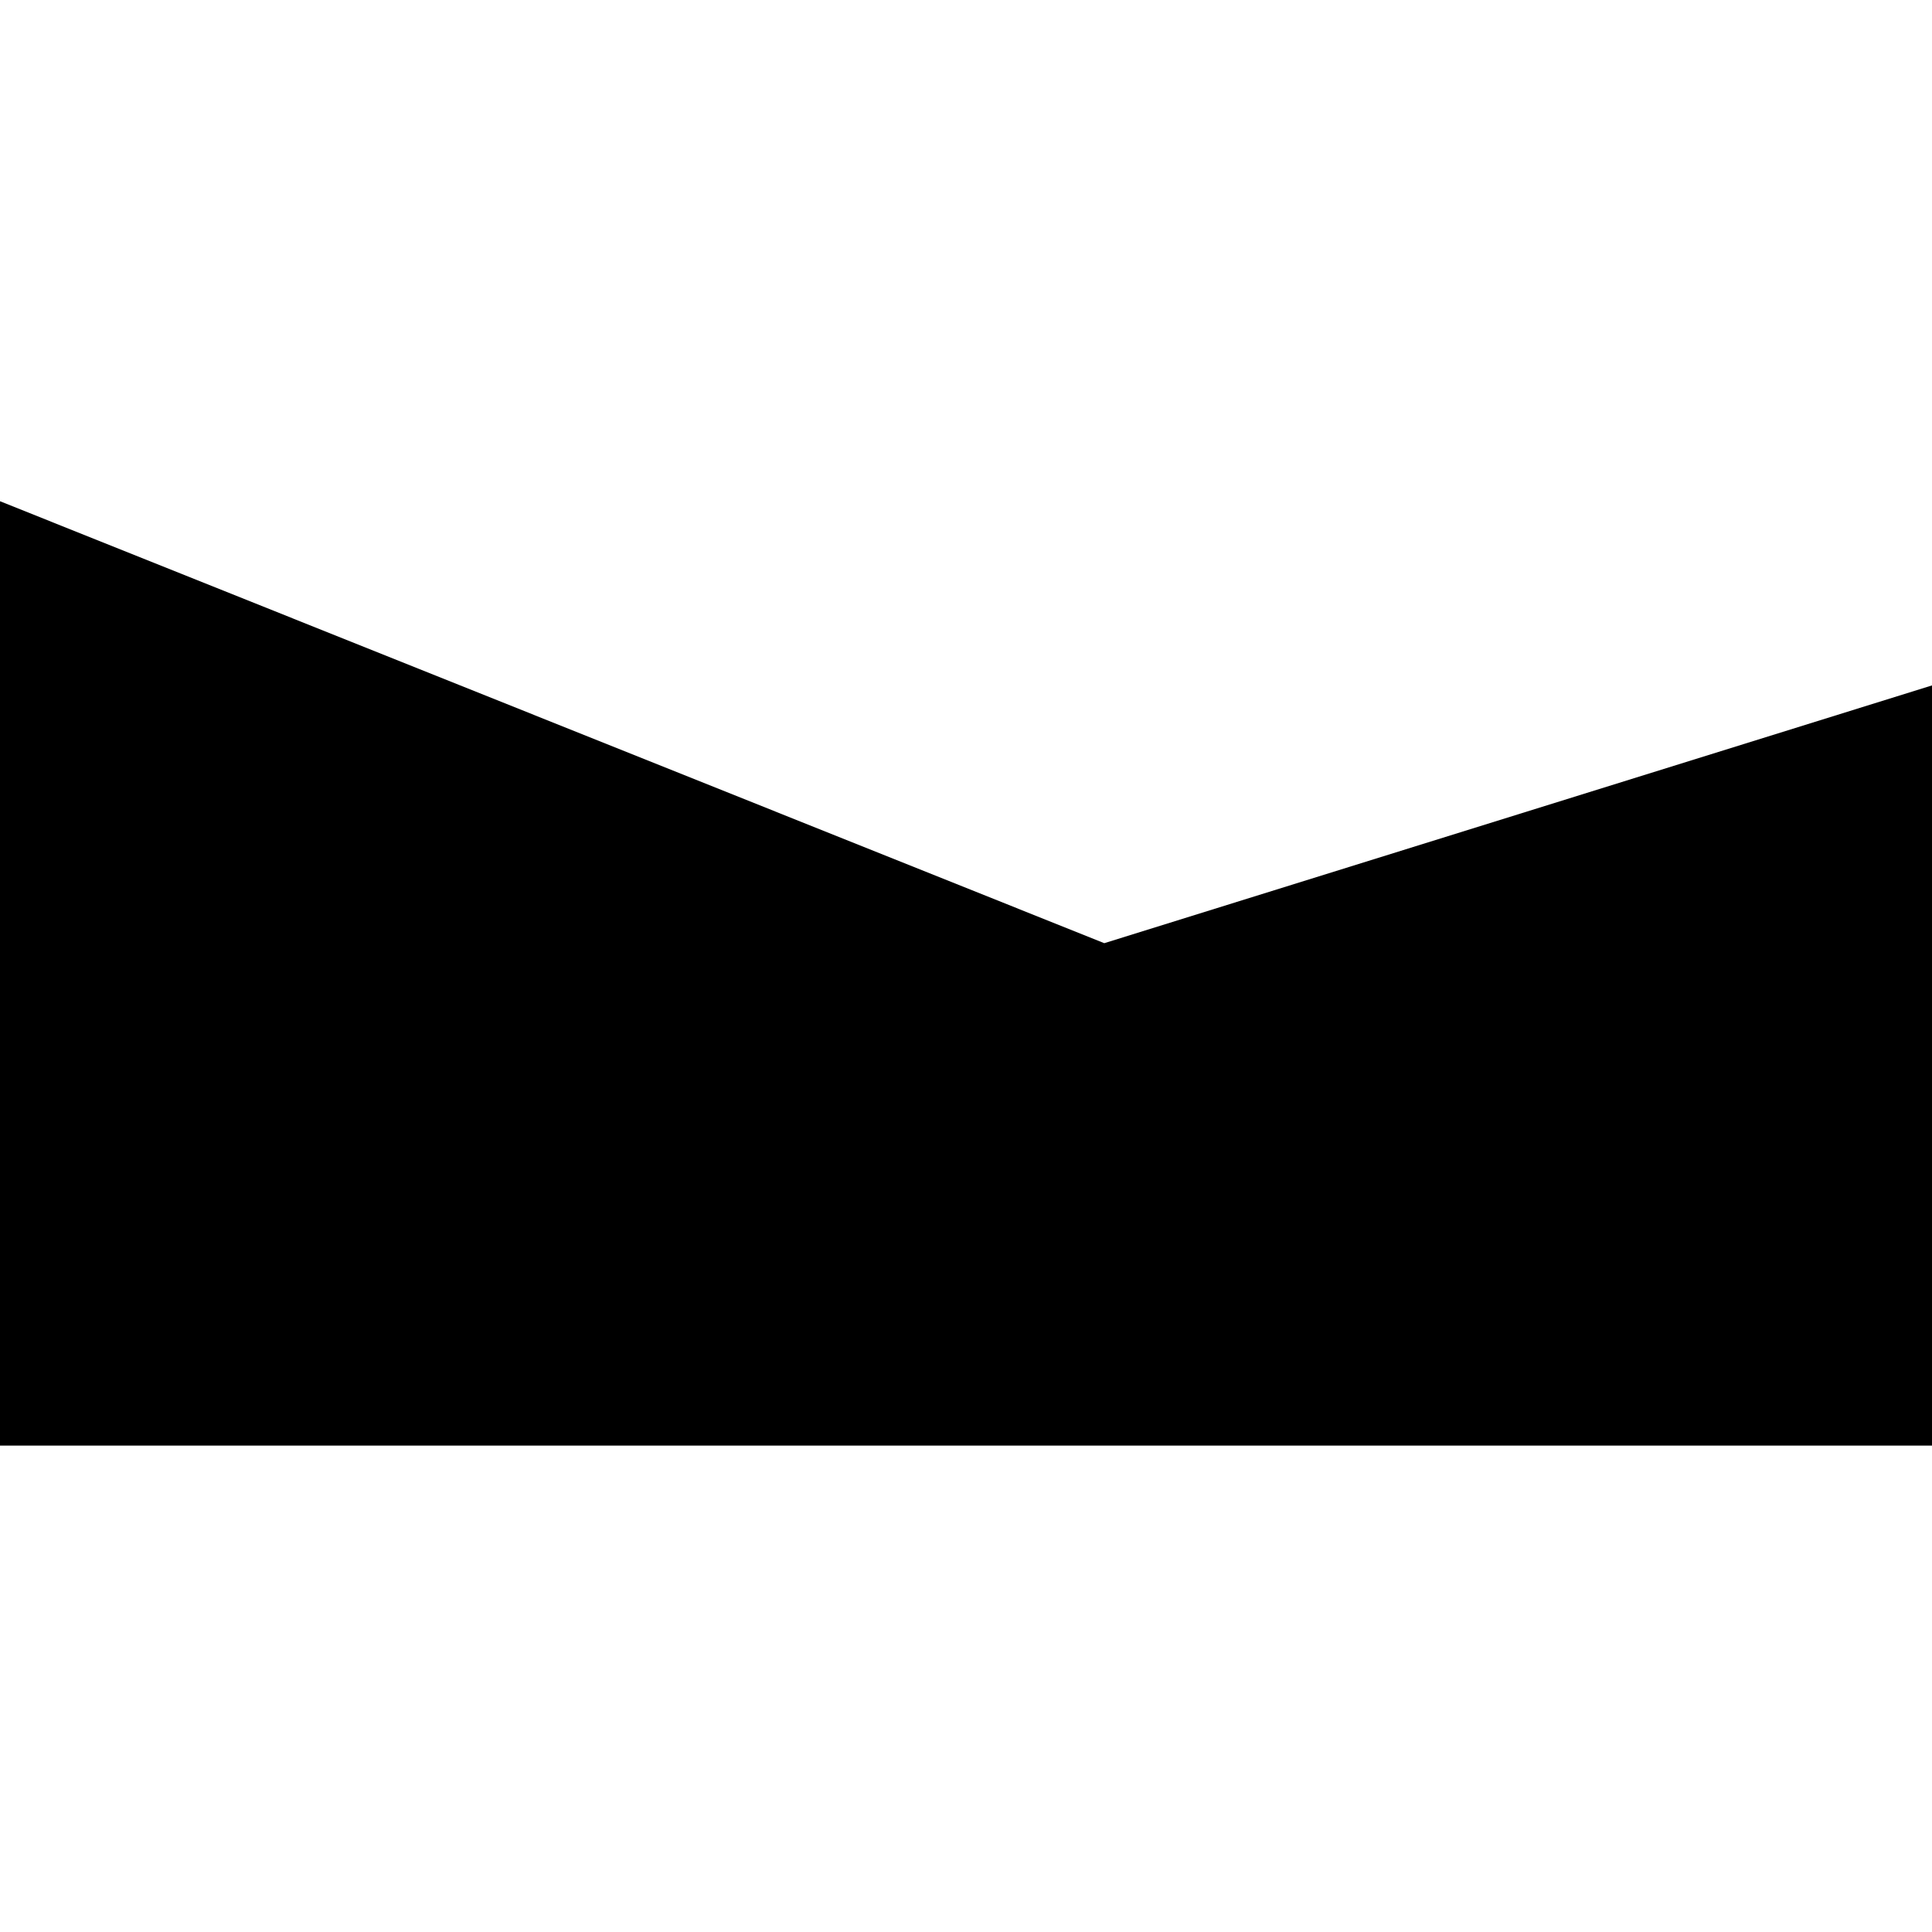<?xml version="1.0" encoding="UTF-8" standalone="no"?>
<!DOCTYPE svg PUBLIC "-//W3C//DTD SVG 1.1//EN" "http://www.w3.org/Graphics/SVG/1.1/DTD/svg11.dtd">
<svg version="1.1" xmlns="http://www.w3.org/2000/svg" xmlns:xlink="http://www.w3.org/1999/xlink" preserveAspectRatio="xMidYMid meet" viewBox="0 0 640 640"><defs>
<path d="M-11.93 478.88L657.35 478.88L657.35 221.65L365.81 312.44L-9.59 162.2L-11.93 478.88Z" id="b2cHC2fPOi"></path></defs><g><g><g>
<use xlink:href="#b2cHC2fPOi" opacity="1" fill="#000" fill-opacity="1"></use><g><use xlink:href="#b2cHC2fPOi" opacity="1" fill-opacity="0"></use></g></g></g></g></svg>
